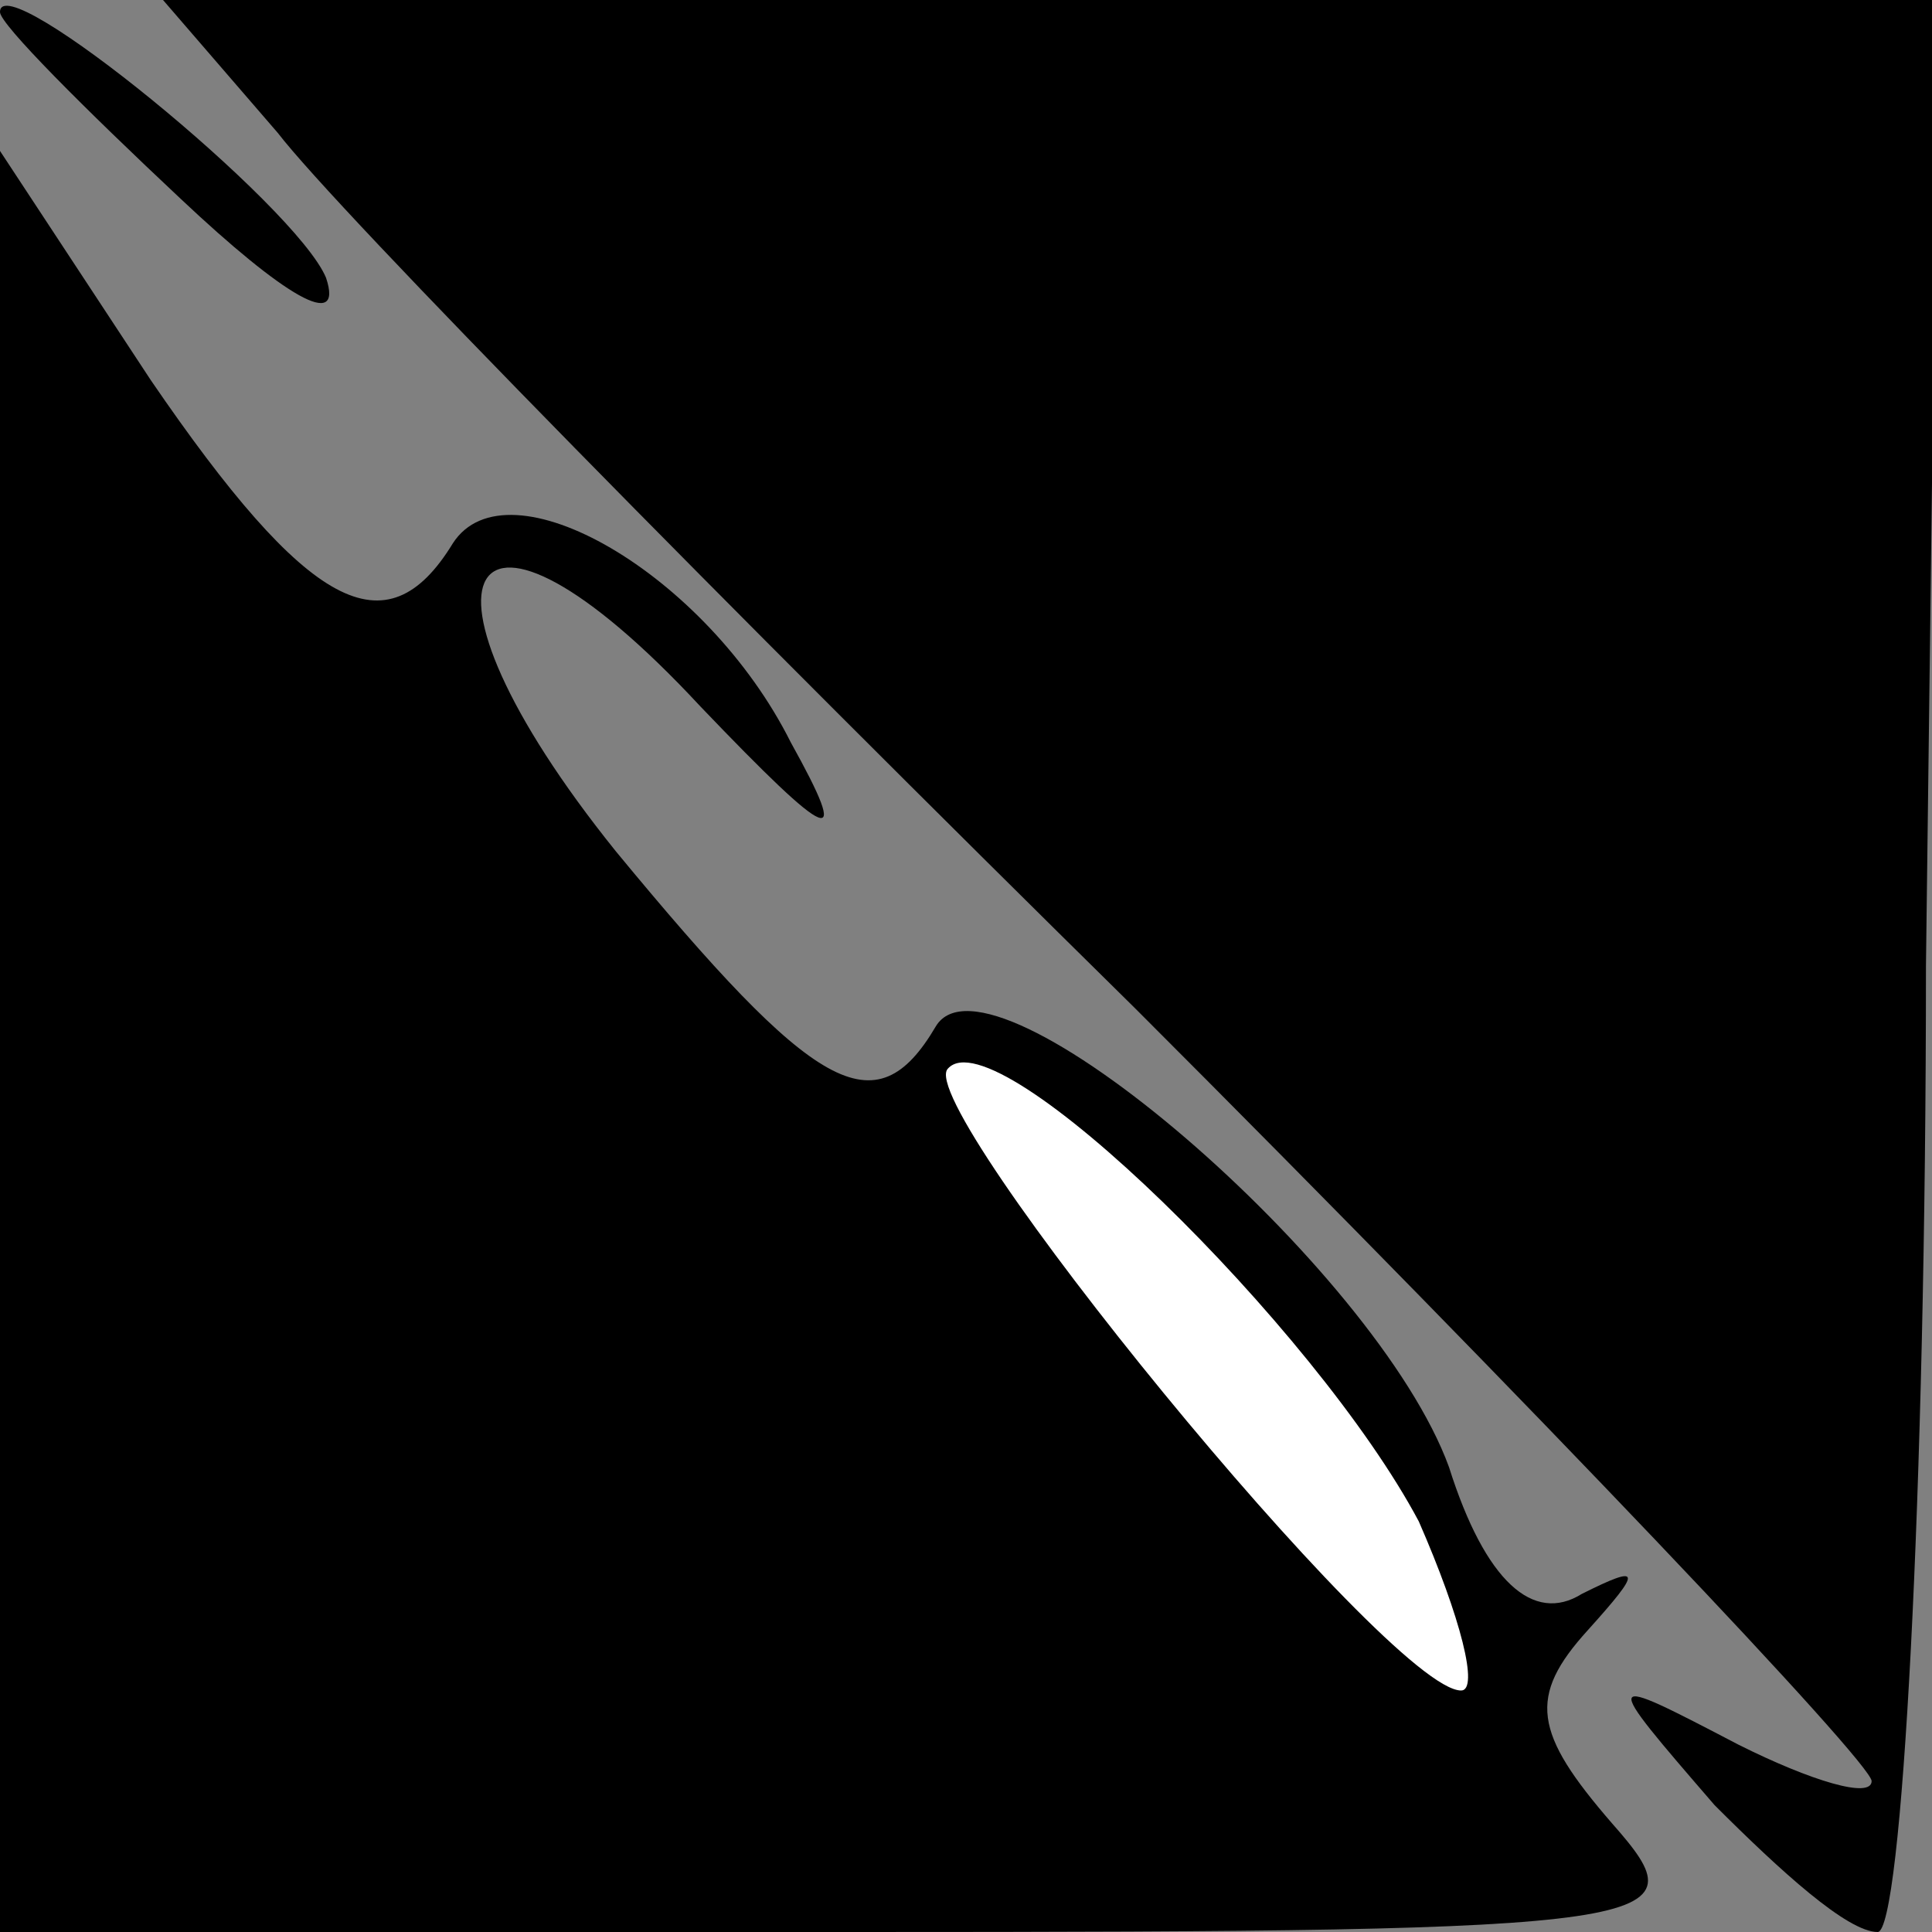 <?xml version="1.0" standalone="no"?>
<!DOCTYPE svg PUBLIC "-//W3C//DTD SVG 20010904//EN"
 "http://www.w3.org/TR/2001/REC-SVG-20010904/DTD/svg10.dtd">
<svg version="1.0" xmlns="http://www.w3.org/2000/svg"
 width="32pt" height="32pt" viewBox="0 0 32 32"
 preserveAspectRatio="xMidYMid meet">
<rect x="0" y="0" width="32" height="32" fill="#808080" stroke="none"/>
<g transform="translate(0,32) scale(0.1,-0.1)"
fill="#000000" stroke="none">
<path fill="#000000" stroke="none" d="M0 318 c0 -2 14 -16 30 -31 17 -16 27
-22 24 -13 -5 12 -54 52 -54 44z"/>
<path fill="#000000" stroke="none" d="M46 298 c10 -13 74 -78 142 -145 67
-67 122 -125 122 -128 0 -3 -10 0 -22 6 -23 12 -23 12 -4 -10 11 -11 22 -21
27 -21 4 0 8 72 8 160 l2 160 -147 0 -147 0 19 -22z"/>
<path fill="#000000" stroke="none" d="M0 147 l0 -147 142 0 c136 0 140 1 125
18 -13 15 -14 21 -4 32 9 10 9 11 -1 6 -8 -5 -16 2 -22 21 -12 33 -76 88 -85
73 -10 -17 -20 -11 -53 29 -37 46 -25 66 14 24 22 -23 25 -24 15 -6 -14 28
-47 47 -56 33 -11 -18 -24 -11 -50 27 l-25 38 0 -148z"/>
<path fill="#ffffff" stroke="none" d="M235 68 c7 -16 10 -28 7 -28 -12 0 -91
97 -85 103 8 9 61 -43 78 -75z"/>
</g>
</svg>
